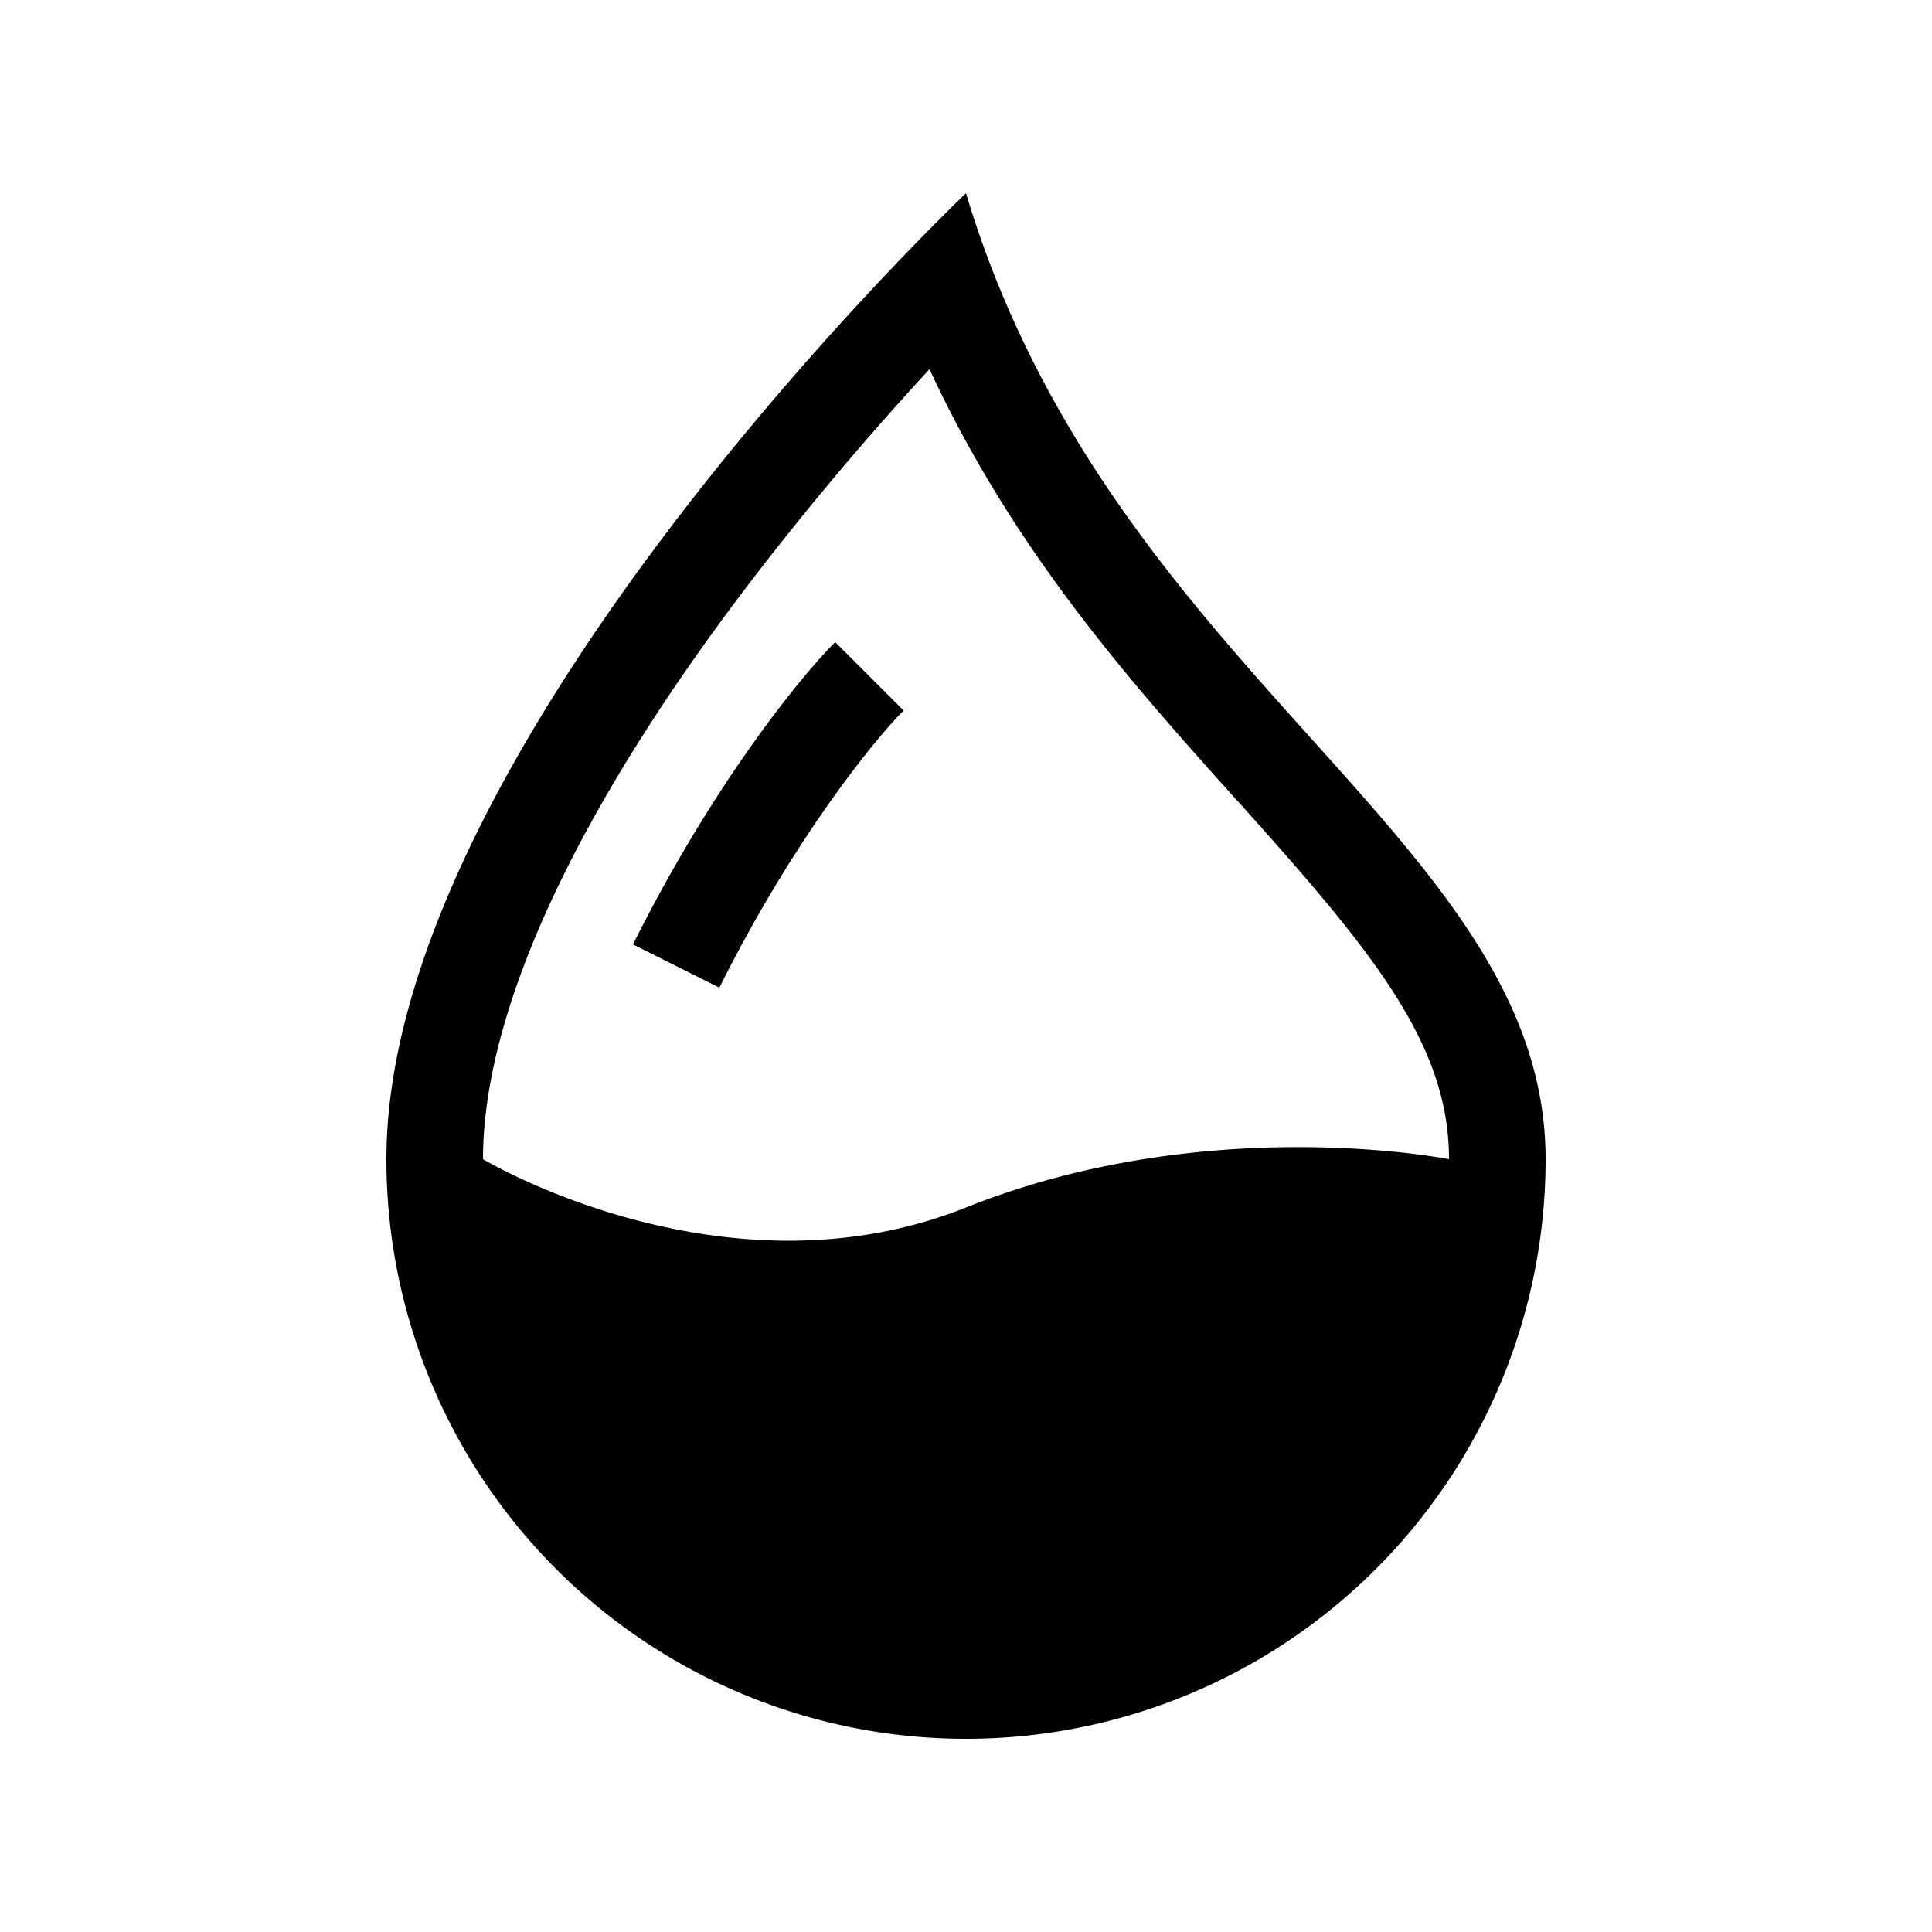<svg width="46" height="46" fill="currentColor" viewBox="0 0 24 24" xmlns="http://www.w3.org/2000/svg">
  <path fill-rule="evenodd" d="M11.052 3.36c.576-.606.948-.96.948-.96.13.436.28.85.445 1.246.974 2.335 2.488 4.02 3.836 5.52 1.572 1.75 2.919 3.248 2.919 5.234a7.2 7.2 0 0 1-14.4 0c0-3.998 4.296-8.98 6.252-11.04Zm.495 1.226a37.473 37.473 0 0 0-2.194 2.602C8.48 8.328 7.629 9.598 7 10.872c-.635 1.288-1 2.494-1 3.528 0 0 3 1.8 6 .6 3-1.2 6-.6 6-.6 0-1.44-.955-2.588-2.617-4.44l-.036-.038c-1.247-1.39-2.747-3.056-3.8-5.336Z" clip-rule="evenodd"></path>
  <path fill-rule="evenodd" d="M7.863 11.732c.984-1.97 2.06-3.304 2.512-3.756l.85.85c-.348.347-1.354 1.572-2.289 3.443l-1.073-.537Z" clip-rule="evenodd"></path>
</svg>